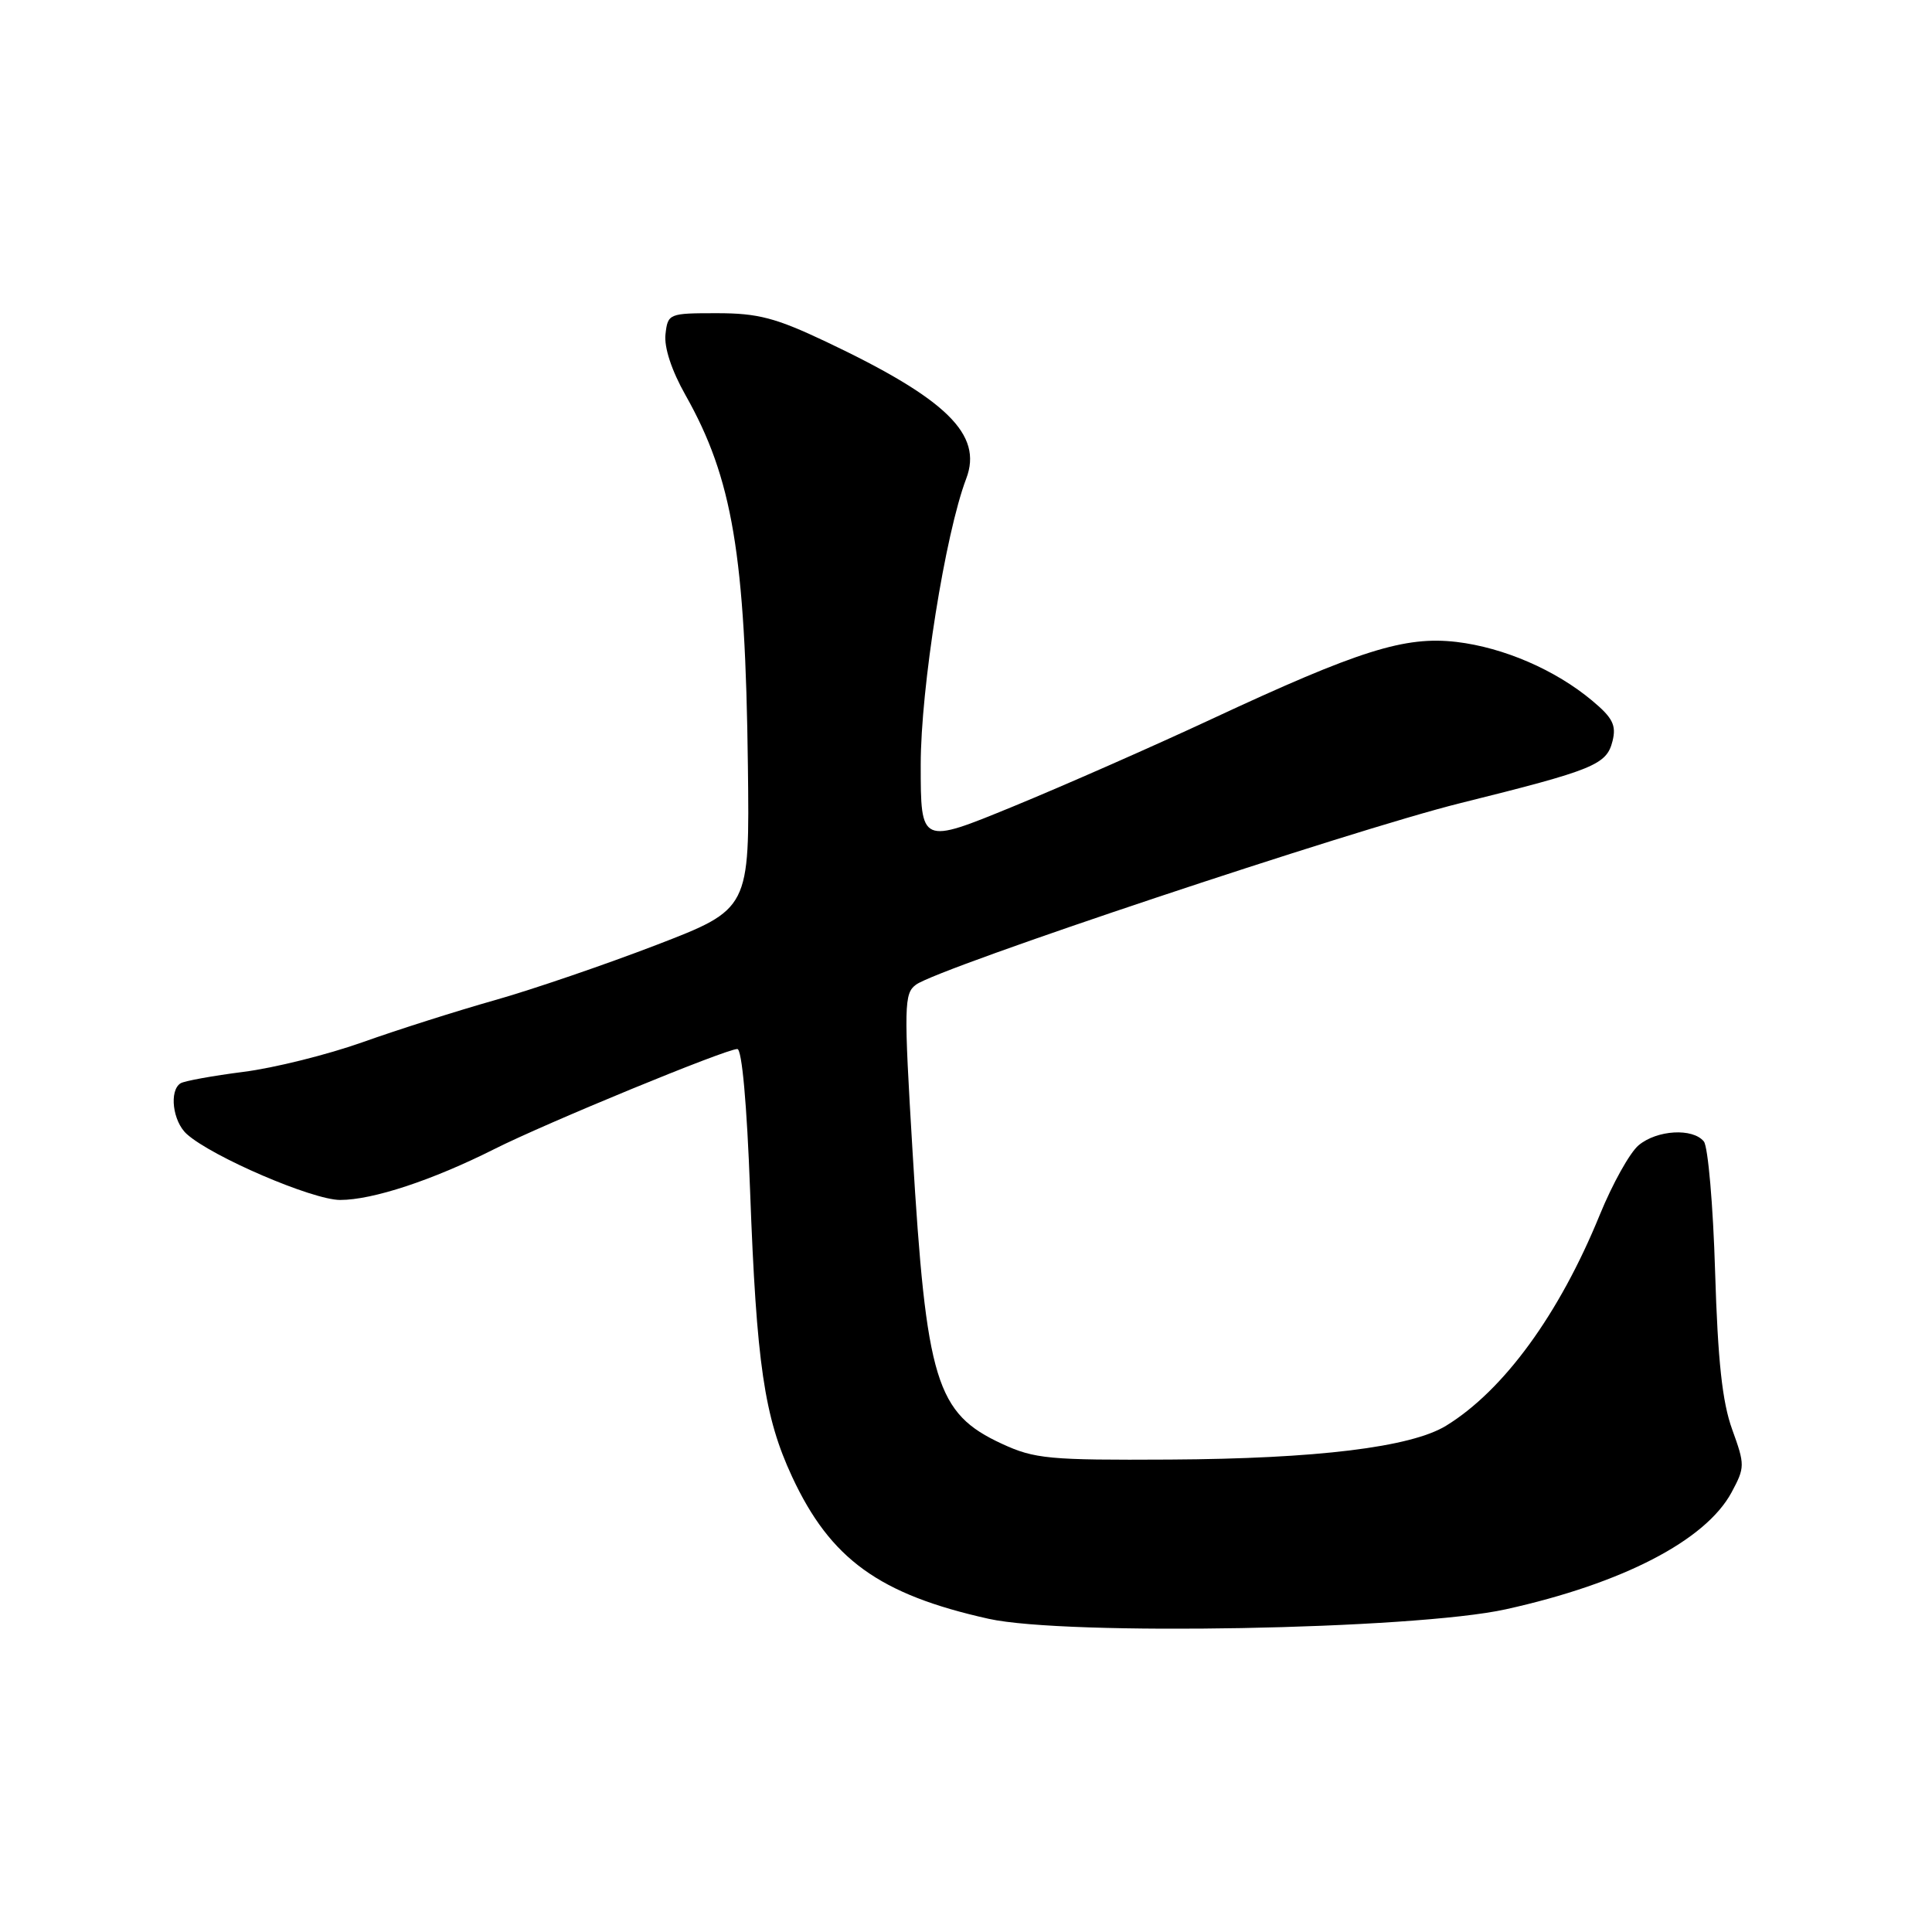 <?xml version="1.0" encoding="UTF-8" standalone="no"?>
<!DOCTYPE svg PUBLIC "-//W3C//DTD SVG 1.1//EN" "http://www.w3.org/Graphics/SVG/1.1/DTD/svg11.dtd" >
<svg xmlns="http://www.w3.org/2000/svg" xmlns:xlink="http://www.w3.org/1999/xlink" version="1.1" viewBox="0 0 256 256">
 <g >
 <path fill="currentColor"
d=" M 199.53 213.24 C 215.00 209.82 226.00 204.12 229.44 197.75 C 231.22 194.43 231.23 194.12 229.52 189.40 C 228.21 185.78 227.62 180.33 227.26 168.50 C 227.00 159.70 226.32 151.94 225.77 151.25 C 224.30 149.44 219.56 149.72 217.13 151.75 C 215.97 152.71 213.66 156.86 211.98 160.97 C 206.60 174.16 199.24 184.24 191.61 188.92 C 186.94 191.77 174.51 193.29 155.00 193.40 C 139.00 193.49 137.09 193.31 132.78 191.32 C 124.03 187.28 122.74 183.06 120.92 152.61 C 119.75 133.19 119.79 131.63 121.38 130.47 C 124.44 128.23 179.12 109.99 193.50 106.42 C 211.27 102.00 212.88 101.34 213.67 98.19 C 214.19 96.10 213.69 95.11 210.97 92.84 C 206.09 88.76 199.26 85.81 193.00 85.06 C 186.16 84.26 180.10 86.16 160.50 95.30 C 152.80 98.89 140.99 104.09 134.25 106.86 C 122.00 111.89 122.00 111.89 122.00 101.32 C 122.00 91.16 125.25 70.73 128.03 63.42 C 130.26 57.57 125.43 52.85 109.50 45.30 C 102.79 42.12 100.45 41.50 95.00 41.50 C 88.63 41.50 88.49 41.55 88.18 44.29 C 87.98 46.02 88.99 49.10 90.84 52.37 C 97.06 63.40 98.76 73.48 99.10 101.47 C 99.33 120.45 99.33 120.45 86.98 125.21 C 80.18 127.82 70.55 131.12 65.56 132.53 C 60.58 133.94 52.70 136.44 48.07 138.09 C 43.43 139.74 36.31 141.52 32.24 142.03 C 28.18 142.55 24.44 143.23 23.93 143.54 C 22.39 144.50 22.88 148.59 24.75 150.27 C 28.08 153.27 41.41 159.00 45.07 159.00 C 49.39 159.00 57.29 156.39 65.50 152.26 C 72.32 148.82 96.18 139.00 97.70 139.00 C 98.31 139.00 98.97 146.34 99.39 157.75 C 100.24 180.76 101.27 187.74 104.95 195.66 C 110.03 206.59 116.49 211.27 131.00 214.50 C 141.21 216.77 187.38 215.93 199.53 213.24 Z "/>
</g>
</svg>
